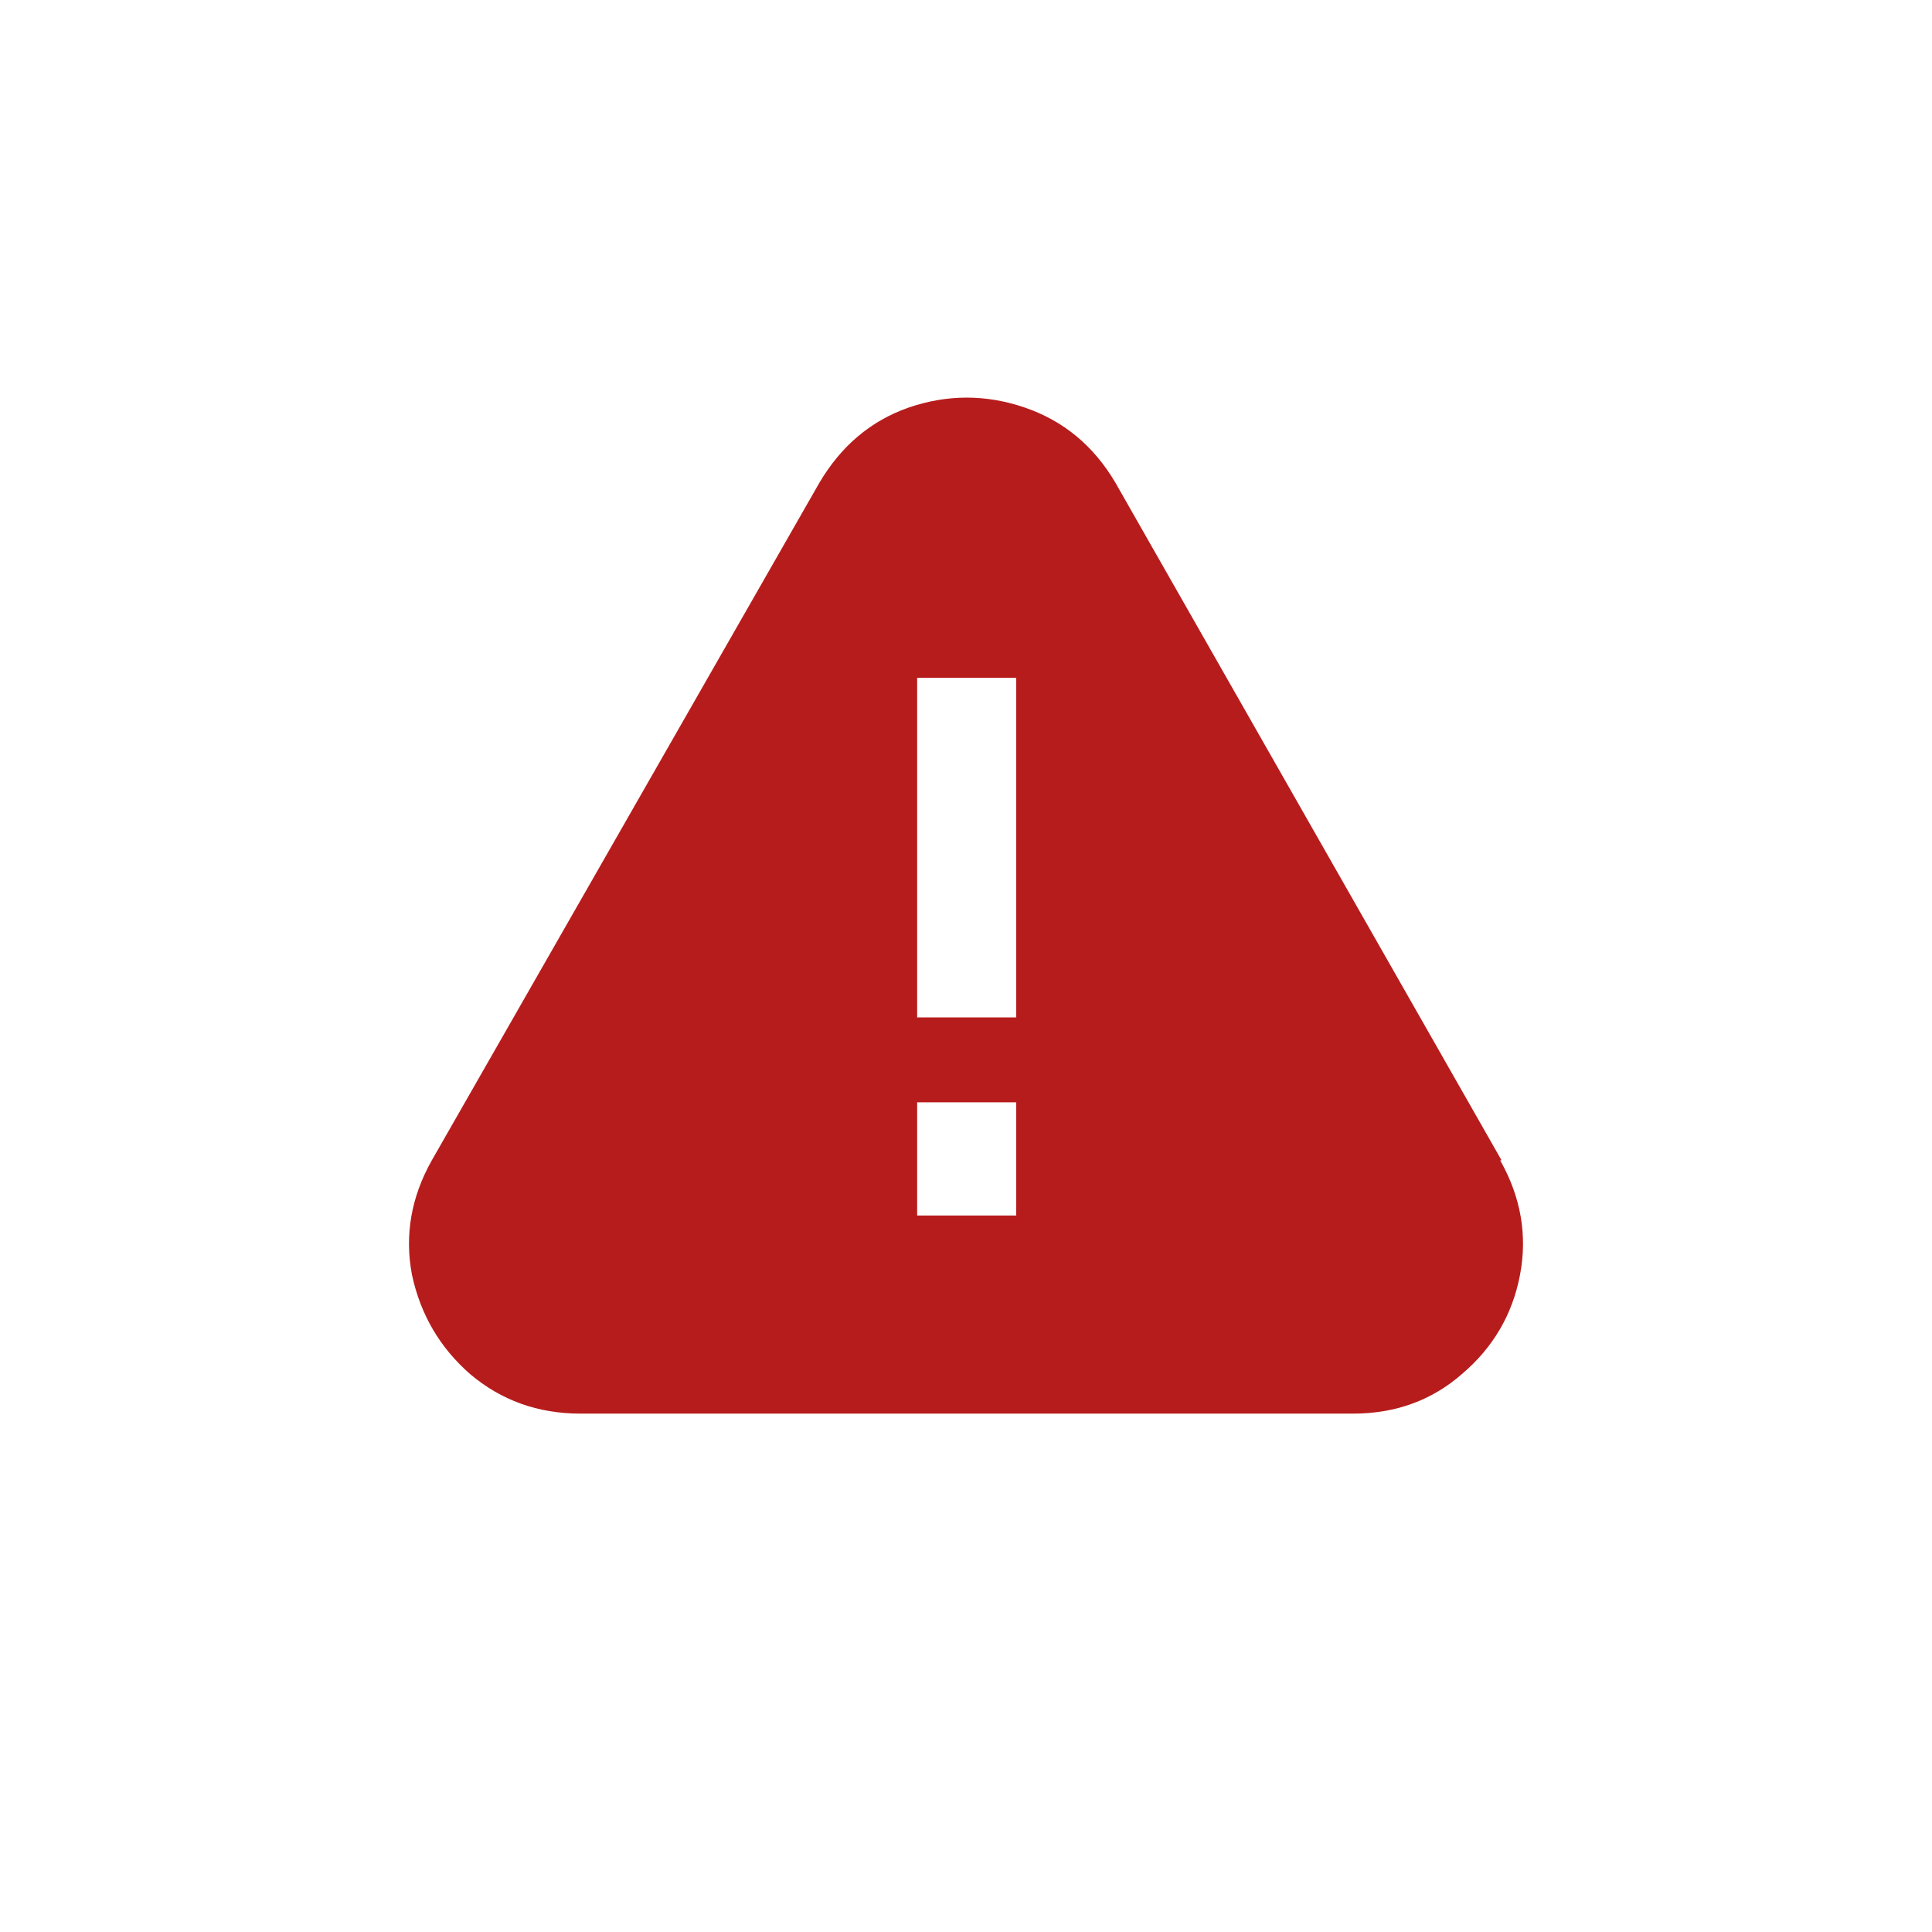 <svg width="32" height="32" viewBox="0 0 32 32" fill="none" xmlns="http://www.w3.org/2000/svg">
<path d="M24.871 19.219H24.848C25.191 19.828 25.301 20.461 25.176 21.117C25.051 21.773 24.73 22.32 24.215 22.758C23.715 23.195 23.113 23.414 22.41 23.414H9.613C8.91 23.414 8.301 23.195 7.785 22.758C7.285 22.32 6.965 21.773 6.824 21.117C6.699 20.461 6.809 19.828 7.152 19.219L13.574 7.992C13.934 7.383 14.426 6.969 15.051 6.75C15.691 6.531 16.332 6.531 16.973 6.75C17.613 6.969 18.113 7.383 18.473 7.992L24.871 19.219ZM16.832 20.133V18.258H15.191V20.133H16.832ZM16.832 16.852V11.227H15.191V16.852H16.832Z" fill="#B71C1C"/>
</svg>
